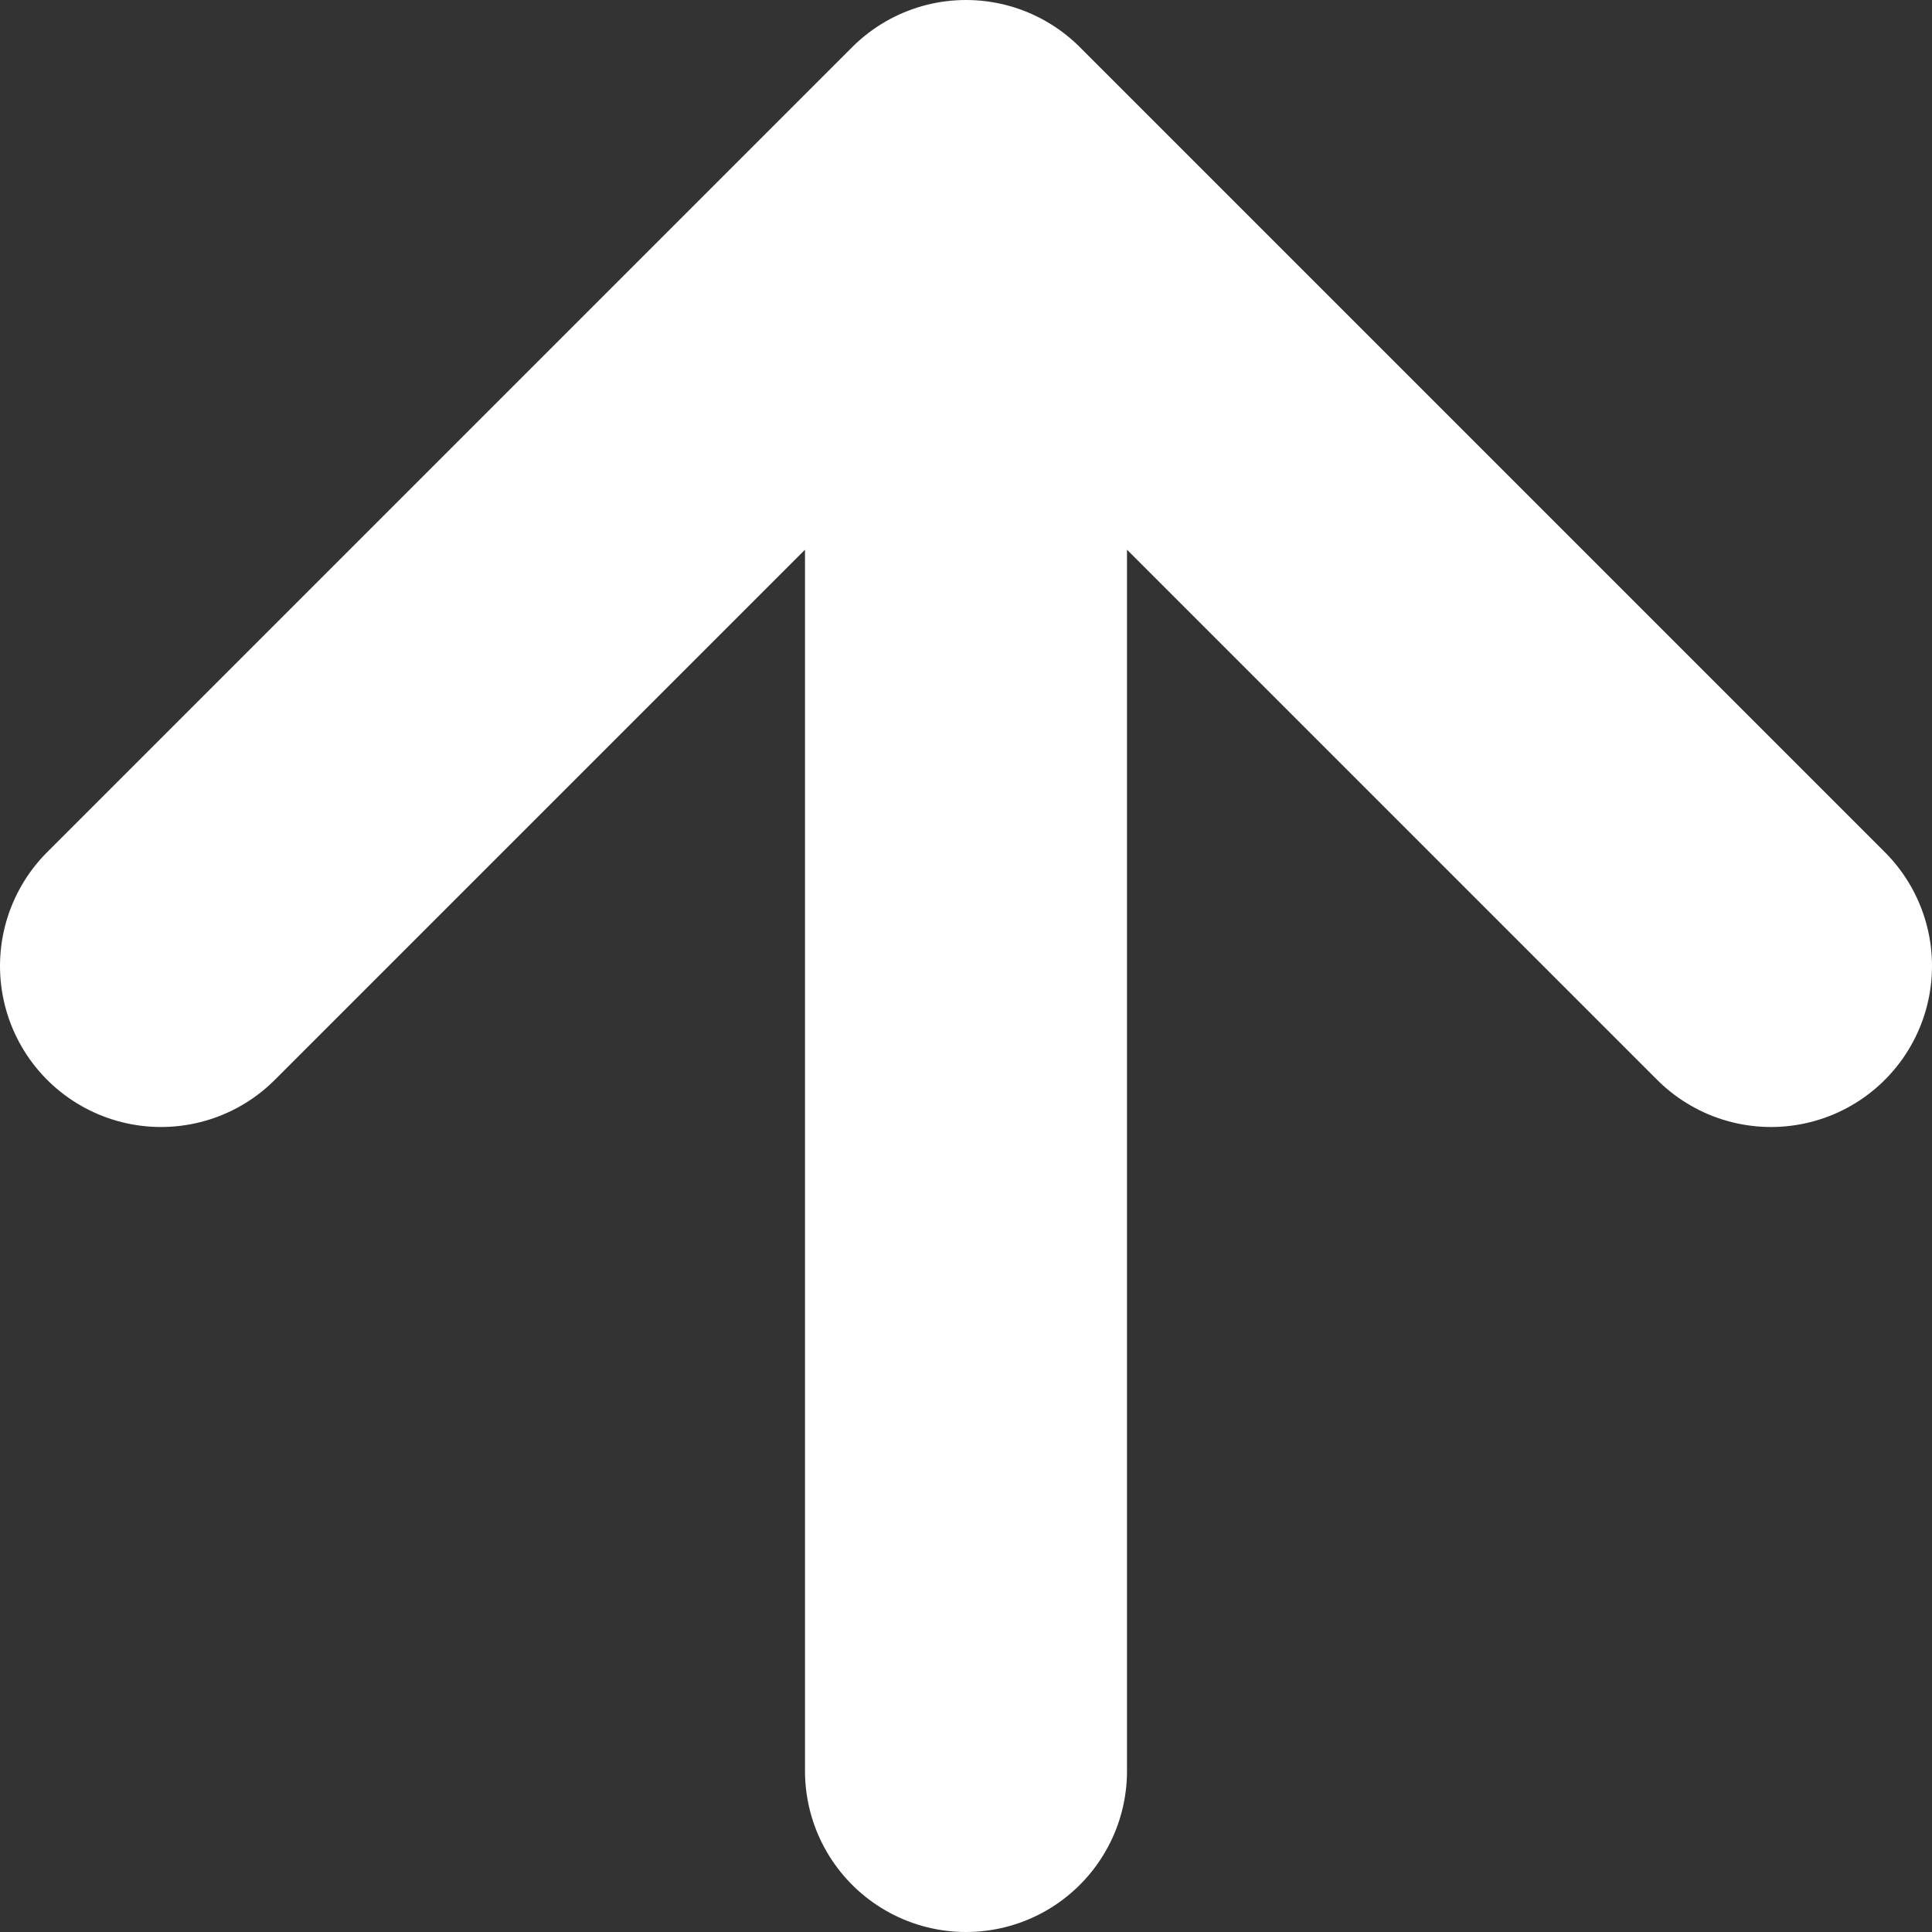 <svg width="12" height="12" viewBox="0 0 12 12" fill="none" xmlns="http://www.w3.org/2000/svg">
<rect x="0" y="0" width="12" height="12" fill="#333333" stroke="none"/>
<path d="M6 11L6 1M6 1L1 6M6 1L11 6" stroke="white" stroke-width="2" stroke-linecap="round" stroke-linejoin="round"/>
</svg>
